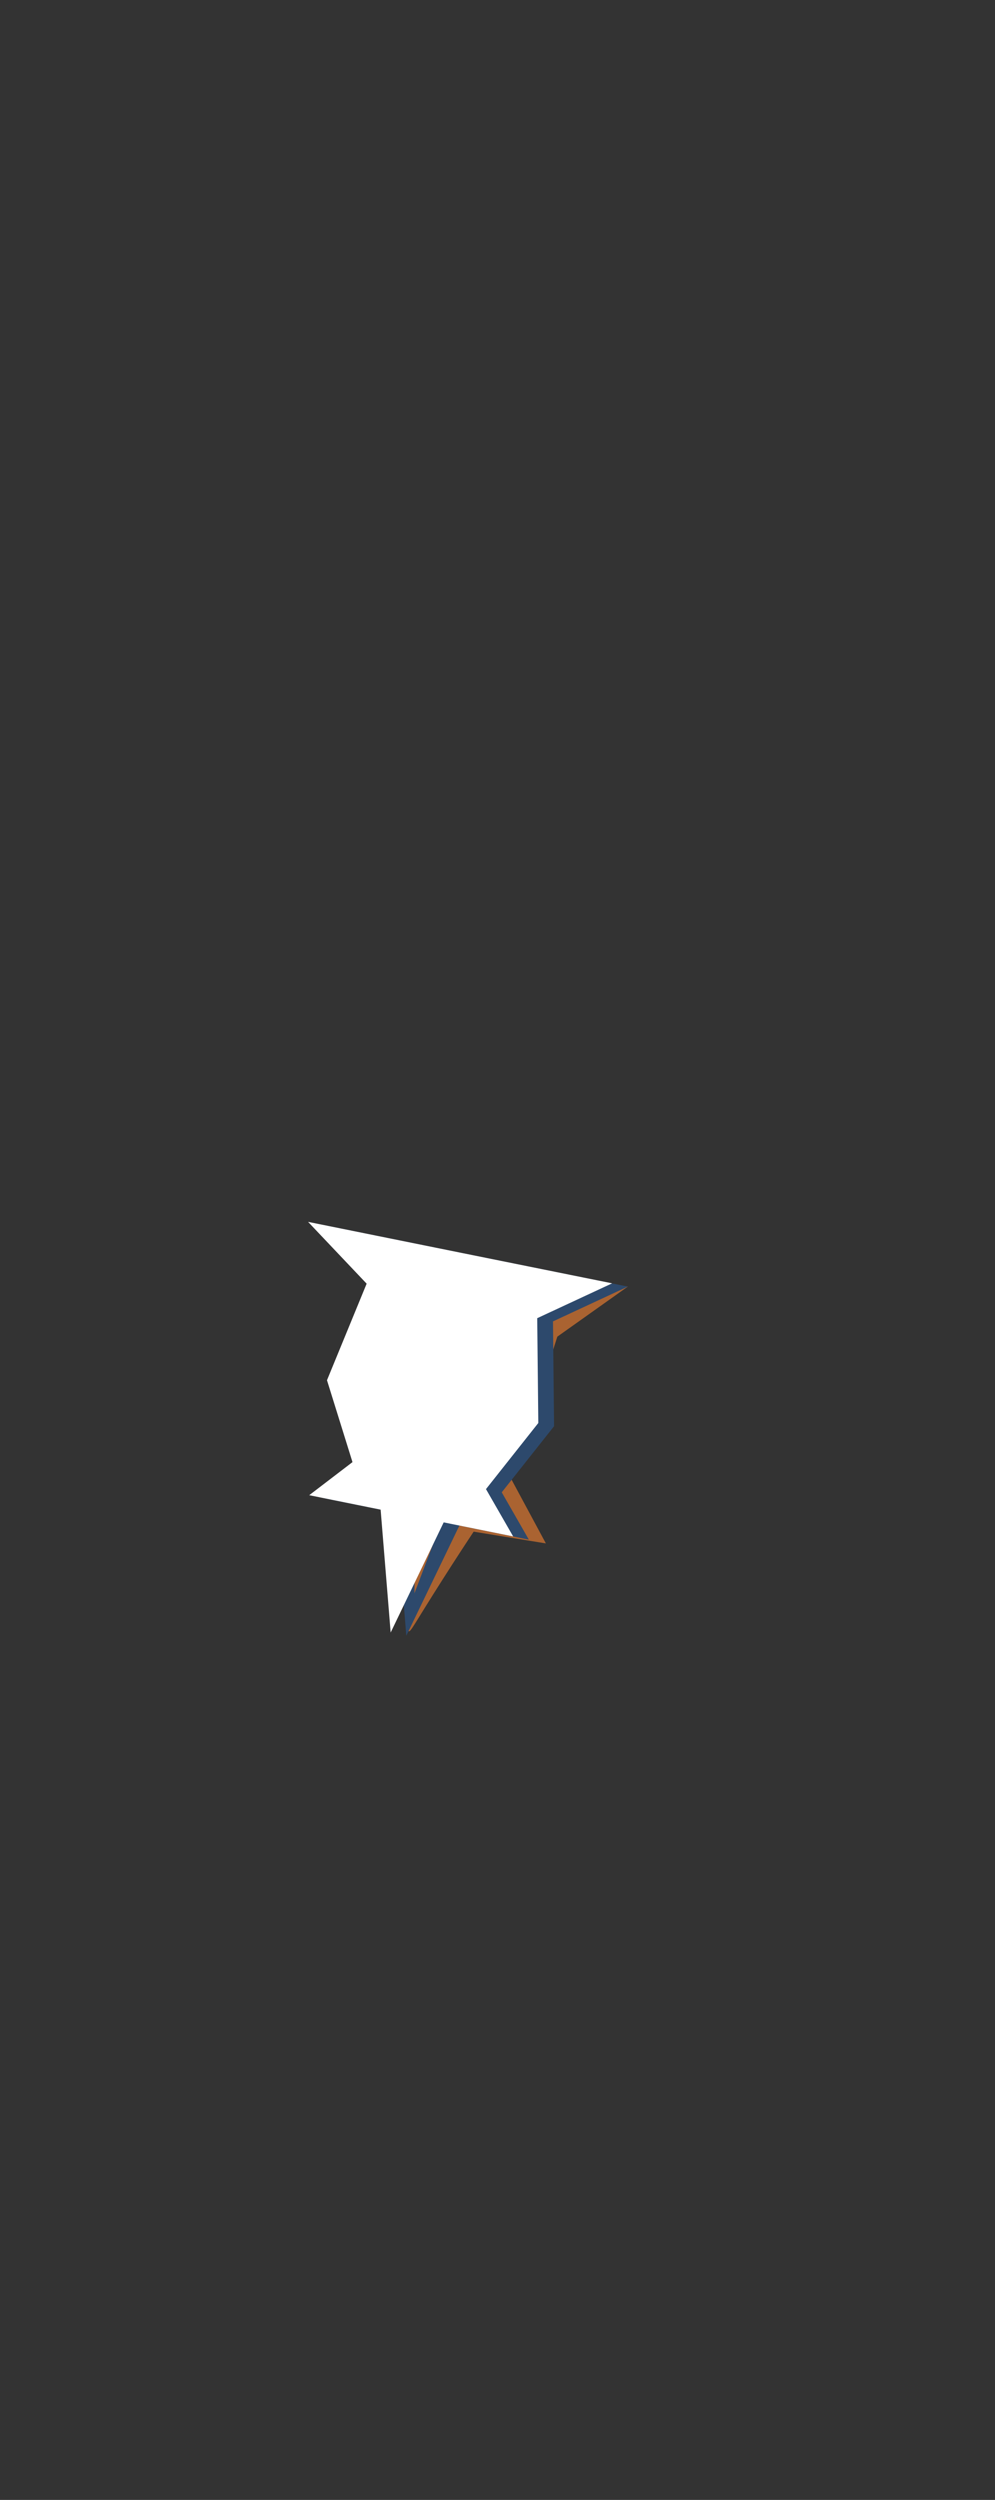 <?xml version="1.0" encoding="UTF-8"?>
<svg xmlns="http://www.w3.org/2000/svg" viewBox="0 0 173.6 436">
  <rect x="0" y="0" width="173.6" height="436" fill="#333333" stroke="none"/>
  <defs>
    <style>
      .cls-1 {
        fill: #aa6331;
      }

      .cls-1, .cls-2, .cls-3, .cls-4 {
        stroke-width: 0px;
      }

      .cls-2 {
        fill: #2d496c;
      }

      .cls-3 {
        fill: none;
      }

      .cls-4 {
        fill: #fff;
      }
    </style>
  </defs>
  <g id="_图层_2" data-name="图层 2">
    <polygon class="cls-3" points="173.6 0 24.07 0 68.5 123 0 203.87 83.9 436 173.6 0"/>
  </g>
  <g id="_图层_4" data-name="图层 4">
    <path class="cls-1" d="m109.55,224.38c-4.1,2.91-8.21,5.83-12.31,8.74-2.66,8.32-5.31,16.65-7.97,24.97,1.99,3.7,3.98,7.39,5.97,11.09-4.2-.68-8.4-1.37-12.6-2.05-1.3,1.96-3.18,4.83-5.42,8.35-5.1,8.01-5.55,9.17-5.93,9.02-1.21-.47-.36-13.35,7.06-18.4,2.61-1.78,3.82-1.08,5.87-3.08,3.38-3.3,2.69-7.74,3.55-15.03.86-7.21,1.78-14.96,6.33-19.47,1.72-1.71,5.97-4.93,15.45-4.14Z"/>
  </g>
  <g id="_图层_3" data-name="图层 3">
    <path class="cls-2" d="m109.55,224.38l-13.07,6.08.19,18.28-9.13,11.53,4.73,8.25-12.12-2.45-9.26,19.21-1.74-21.43-12.46-2.52,7.56-5.77-4.46-14.28,6.93-16.84-10.23-10.78,26.9,5.44,26.15,5.29Zm-20.37,7.81l7.52-5.61-14.17-2.86-14.17-2.86,4.93,8.13-4.62,13.99,1.64,11.28-4.37,5.09,6.57,1.33-.2,17.2,6.07-16.02,6.57,1.33-2.2-6.41,5.62-9.81.81-14.76Z"/>
  </g>
  <g id="_图层_1" data-name="图层 1">
    <polygon class="cls-4" points="106.8 223.82 93.73 229.9 93.92 248.18 84.79 259.71 89.53 267.96 77.41 265.51 68.16 284.72 66.41 263.29 53.95 260.77 61.5 255 57.05 240.72 63.97 223.88 53.75 213.1 80.65 218.54 106.8 223.82"/>
  </g>
</svg>